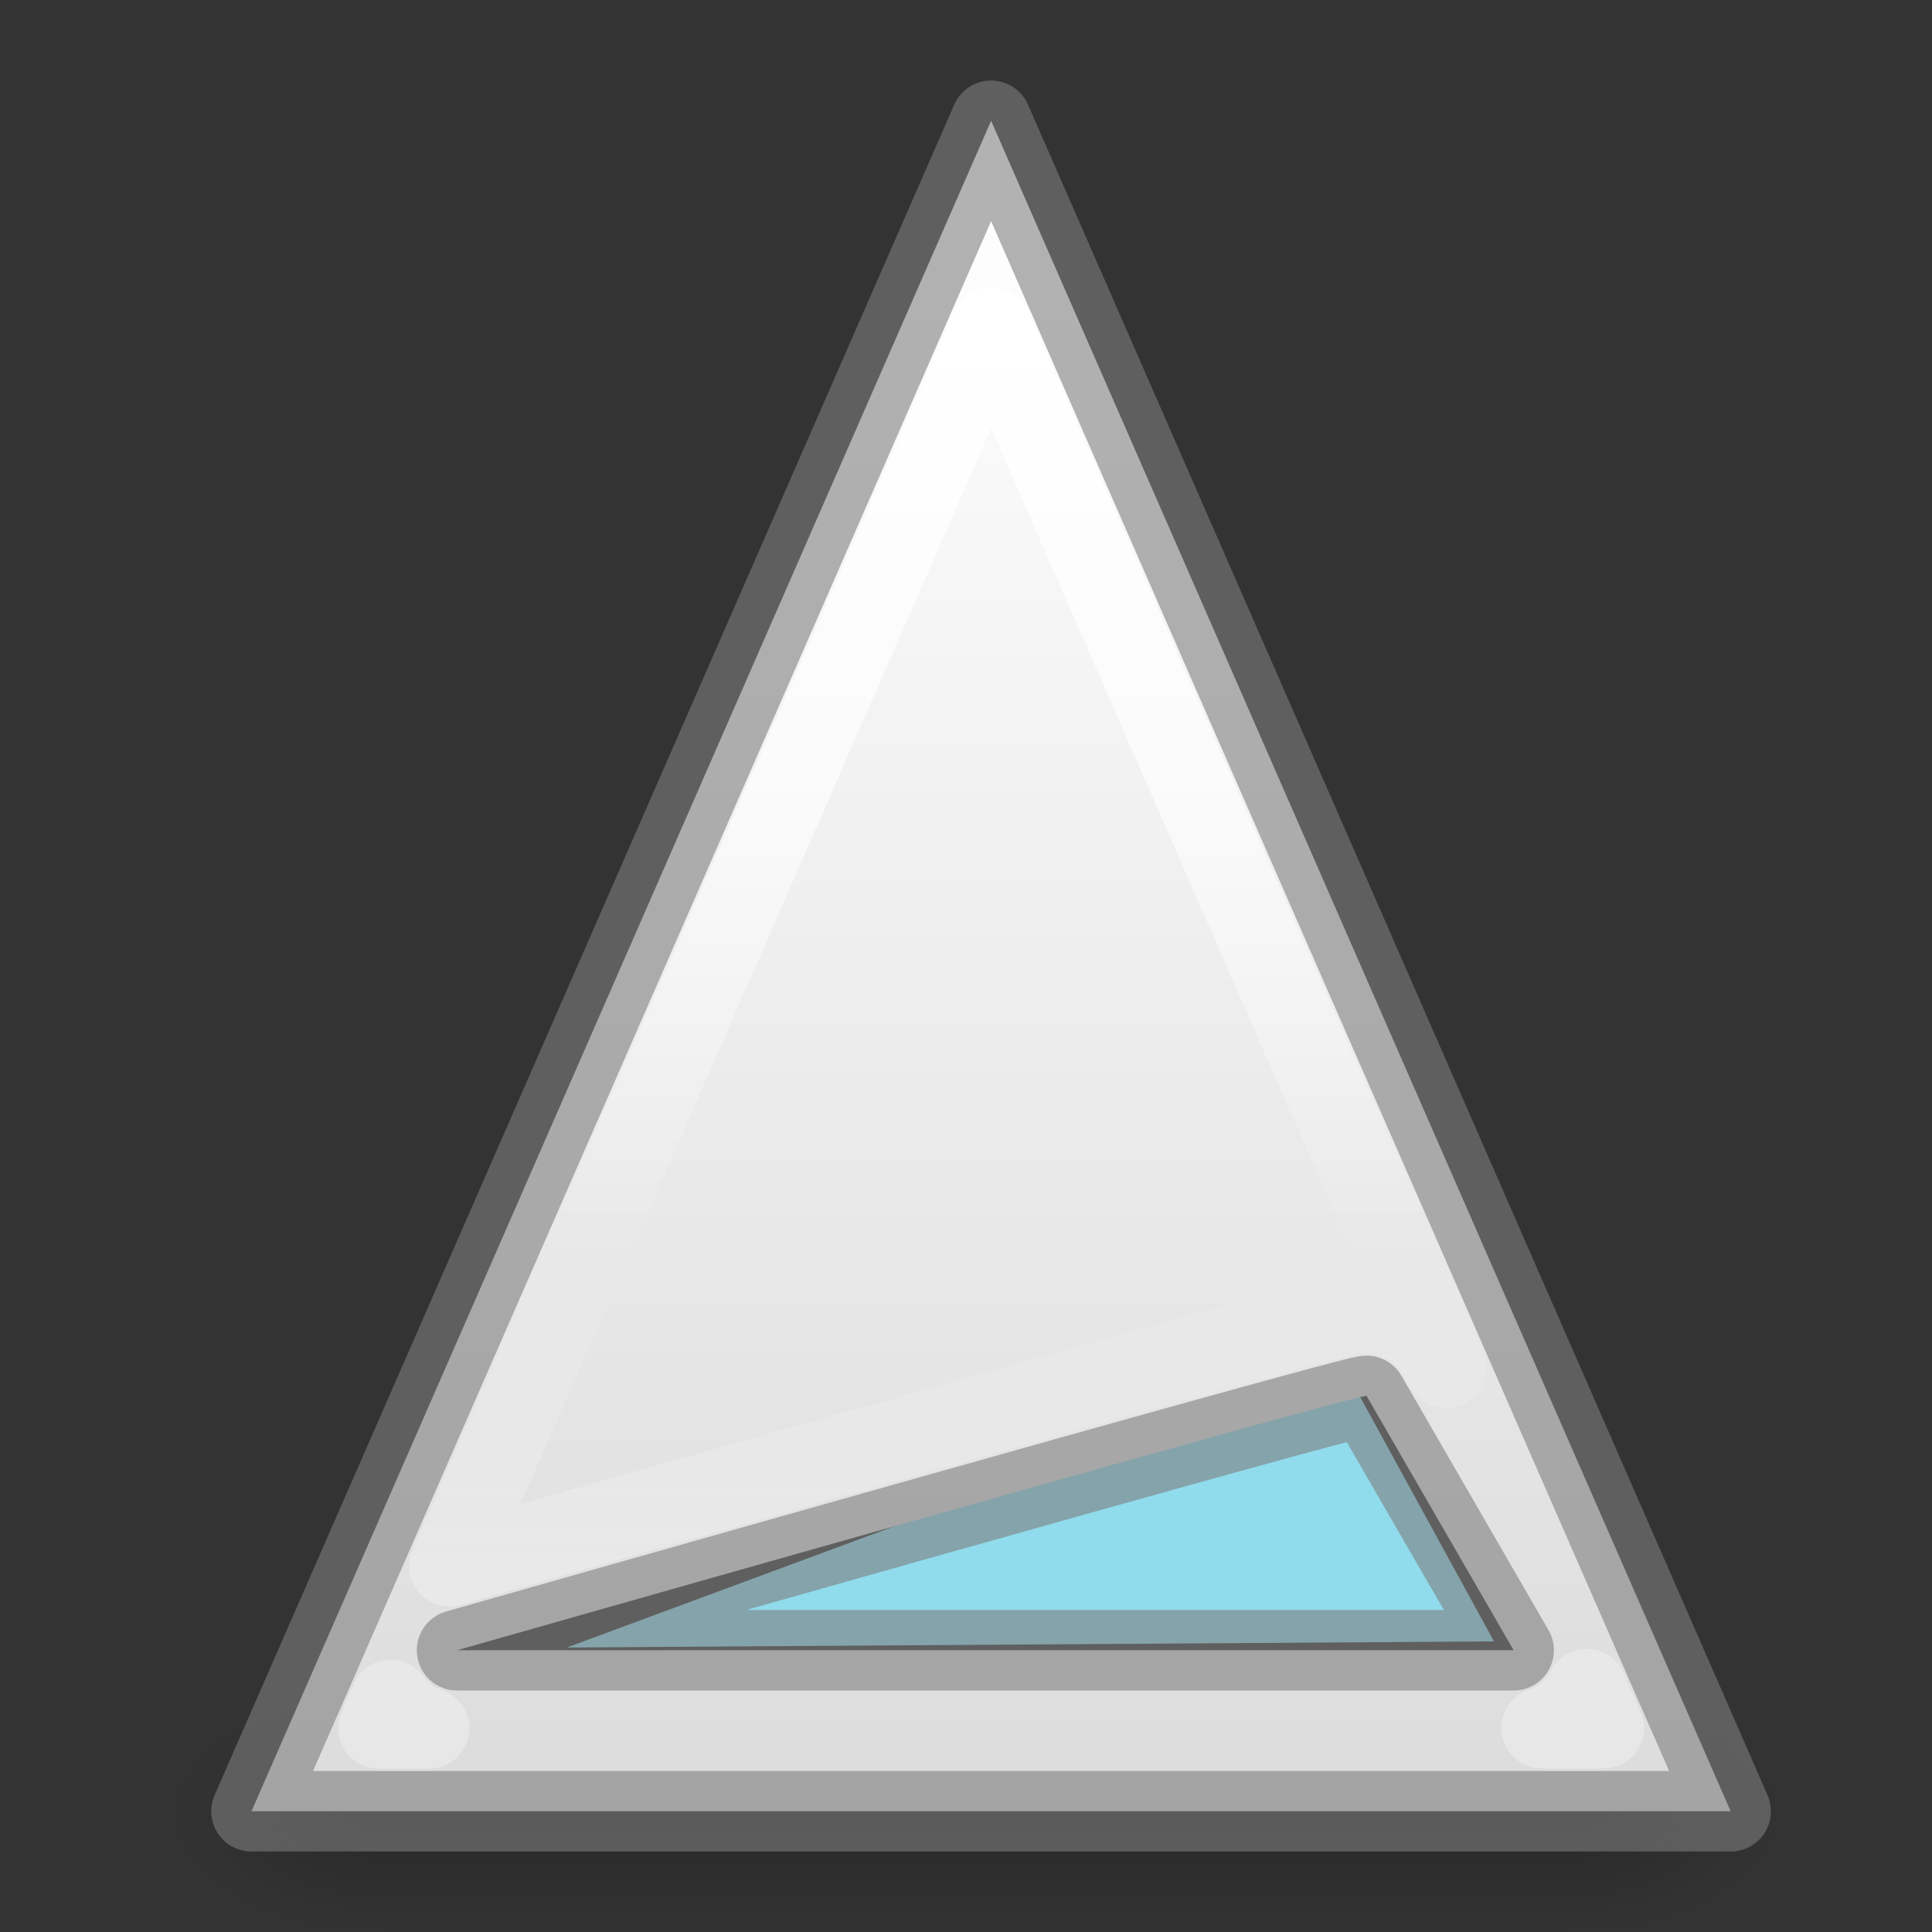 <svg viewBox="0 0 24 24" xmlns="http://www.w3.org/2000/svg" xmlns:xlink="http://www.w3.org/1999/xlink"><rect x="0" y="0" width="24" height="24" fill="#333333" stroke="none"/><linearGradient id="a" gradientUnits="userSpaceOnUse" x1="16" x2="16" y1="2" y2="20"><stop offset="0" stop-color="#fff"/><stop offset=".444" stop-color="#fff" stop-opacity=".643"/><stop offset=".75" stop-color="#fff" stop-opacity=".015"/><stop offset="1" stop-color="#fff" stop-opacity=".29"/></linearGradient><radialGradient id="b" cx="4.993" cy="43.5" gradientTransform="matrix(2.004 0 0 1.4 27.988 -17.4)" gradientUnits="userSpaceOnUse" r="2.5" xlink:href="#c"/><linearGradient id="c"><stop offset="0" stop-color="#181818"/><stop offset="1" stop-color="#181818" stop-opacity="0"/></linearGradient><radialGradient id="d" cx="4.993" cy="43.5" gradientTransform="matrix(2.004 0 0 1.4 -20.012 -104.4)" gradientUnits="userSpaceOnUse" r="2.5" xlink:href="#c"/><linearGradient id="e" gradientUnits="userSpaceOnUse" x1="25.058" x2="25.058" y1="47.028" y2="39.999"><stop offset="0" stop-color="#181818" stop-opacity="0"/><stop offset=".5" stop-color="#181818"/><stop offset="1" stop-color="#181818" stop-opacity="0"/></linearGradient><linearGradient id="f" gradientUnits="userSpaceOnUse" x1="16" x2="16" y1="2" y2="31"><stop offset="0" stop-color="#fff"/><stop offset="1" stop-color="#cdcdcd"/></linearGradient><linearGradient id="g" gradientUnits="userSpaceOnUse" x1="34.161" x2="35.254" y1="25.585" y2="31.839"><stop offset="0" stop-color="#90dbec"/><stop offset=".262" stop-color="#55c1ec"/><stop offset=".705" stop-color="#3689e6"/><stop offset="1" stop-color="#2b63a0"/></linearGradient><g opacity=".4" transform="matrix(.526 0 0 .429 -.5 3.857)"><path d="m38 40h5v7h-5z" fill="url(#b)"/><path d="m-10-47h5v7h-5z" fill="url(#d)" transform="scale(-1)"/><path d="m10 40h28v7h-28z" fill="url(#e)"/></g><path d="m7.042 20.466 11.517-.076-1.907-3.483z" fill="url(#g)" fill-rule="evenodd"/><g stroke-linejoin="round"><path d="m12.312 1.5-9.188 21h18.375zm4.664 15.84 1.827 3.16h-13.125s11.093-3.16 11.298-3.16z" fill="url(#f)" stroke="#7e7e7e" stroke-opacity=".592"/><path d="m12.312 4.07-6.73 15.385c.177-.05 2.682-.763 5.389-1.527 1.4-.395 2.807-.791 3.879-1.088.536-.149.988-.271 1.316-.359.164-.044.298-.08.4-.105.051-.013.093-.024.137-.033.043-.01-.064-.033.273-.033a1.031 1.031 0 0 1 .893.516l.096.166zm7.4 16.914a1.031 1.031 0 0 1 -.562.484h.773zm-14.859.133-.152.352h.629a1.031 1.031 0 0 1 -.477-.352z" fill="none" stroke="url(#a)"/></g></svg>